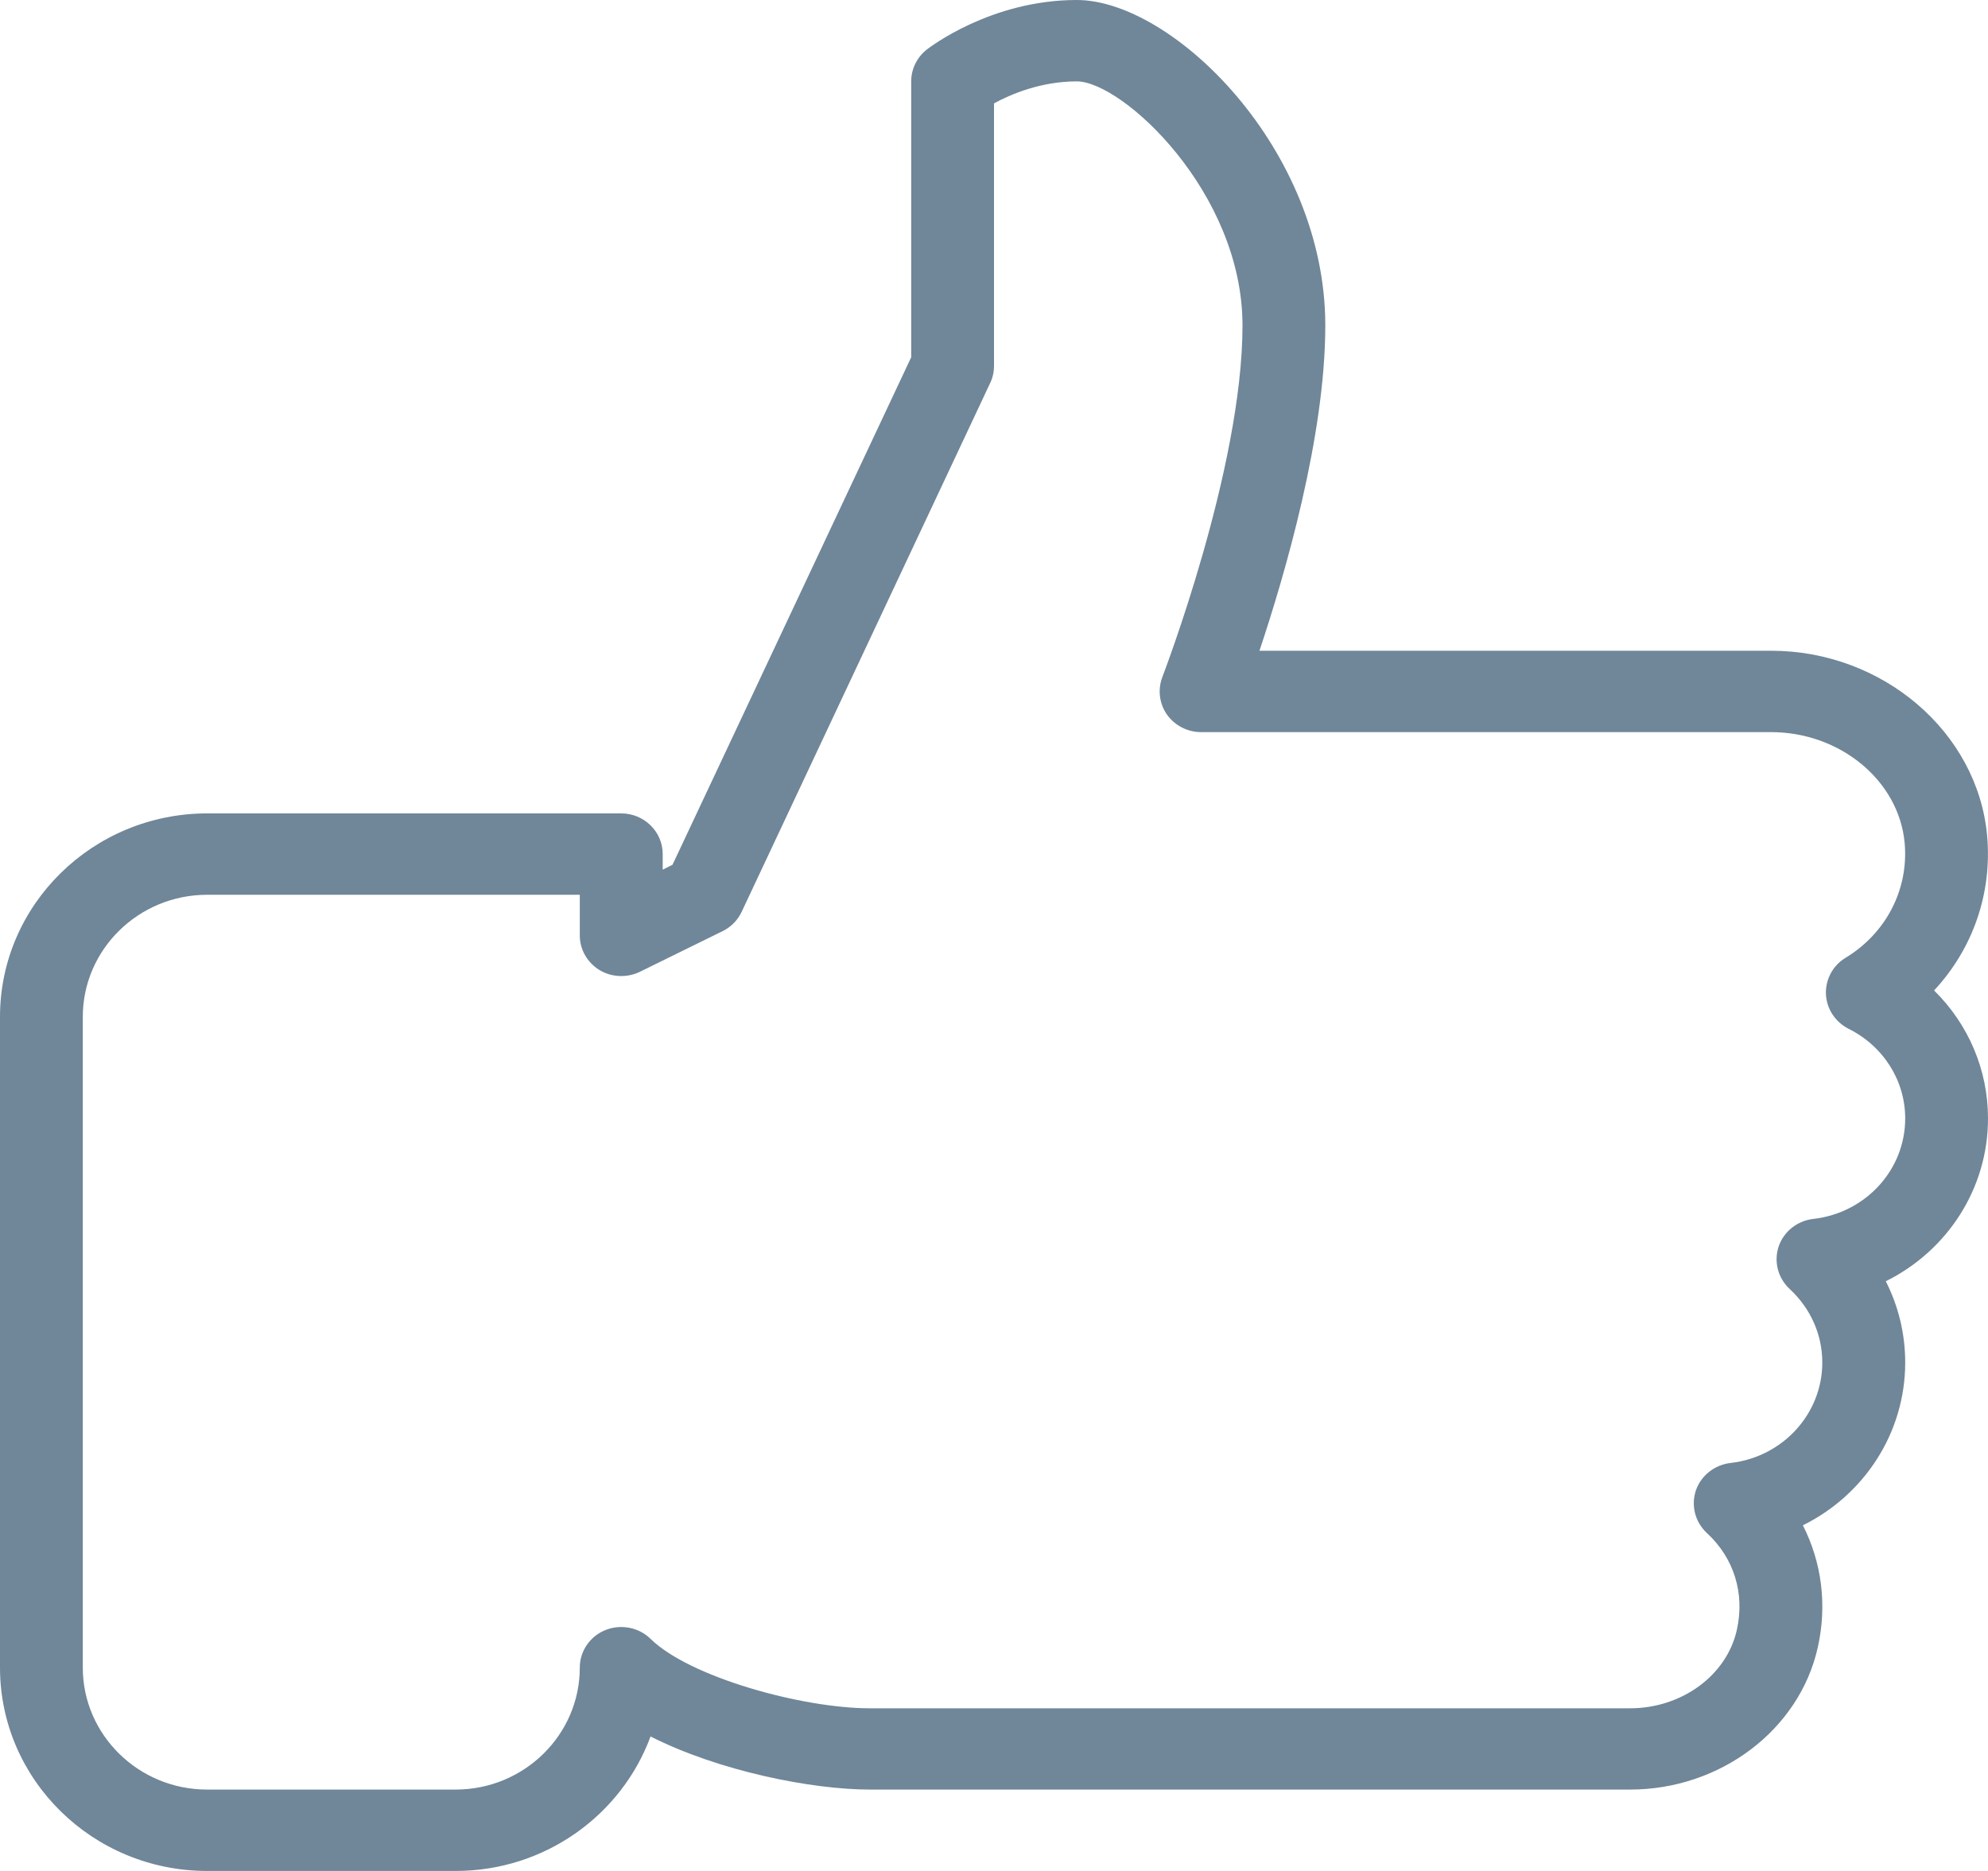 <svg width="17" height="16" viewBox="0 0 17 16" fill="none" xmlns="http://www.w3.org/2000/svg">
<path d="M17 9.565C17 9.147 16.831 8.758 16.539 8.47C16.87 8.115 17.038 7.638 16.992 7.142C16.909 6.258 16.098 5.565 15.145 5.565H10.77C10.986 4.919 11.333 3.734 11.333 2.783C11.333 1.274 10.028 0 9.208 0C8.473 0 7.947 0.407 7.925 0.424C7.841 0.49 7.792 0.59 7.792 0.696V3.055L5.751 7.395L5.667 7.437V7.304C5.667 7.112 5.508 6.956 5.312 6.956H1.771C0.794 6.957 0 7.736 0 8.696V14.261C0 15.22 0.794 16 1.771 16H3.896C4.662 16 5.316 15.52 5.563 14.85C6.152 15.148 6.945 15.304 7.438 15.304H13.939C14.711 15.304 15.386 14.794 15.544 14.09C15.626 13.727 15.578 13.361 15.417 13.044C15.94 12.786 16.292 12.255 16.292 11.652C16.292 11.406 16.234 11.17 16.126 10.957C16.649 10.698 17 10.168 17 9.565ZM15.506 10.424C15.369 10.44 15.254 10.531 15.21 10.659C15.167 10.788 15.203 10.929 15.304 11.023C15.483 11.189 15.583 11.413 15.583 11.652C15.583 12.091 15.245 12.46 14.799 12.511C14.662 12.527 14.546 12.618 14.502 12.746C14.459 12.875 14.495 13.016 14.596 13.11C14.829 13.325 14.922 13.628 14.852 13.94C14.765 14.328 14.381 14.609 13.939 14.609H7.438C6.862 14.609 5.898 14.344 5.563 14.015C5.462 13.916 5.309 13.887 5.177 13.94C5.045 13.993 4.958 14.12 4.958 14.261C4.958 14.836 4.482 15.304 3.896 15.304H1.771C1.185 15.304 0.708 14.836 0.708 14.261V8.696C0.708 8.12 1.185 7.652 1.771 7.652H4.958V8C4.958 8.12 5.022 8.232 5.127 8.296C5.23 8.358 5.361 8.364 5.471 8.311L6.179 7.963C6.251 7.928 6.308 7.87 6.342 7.798L8.467 3.276C8.489 3.231 8.5 3.18 8.5 3.13V0.884C8.647 0.804 8.903 0.696 9.208 0.696C9.597 0.696 10.625 1.643 10.625 2.783C10.625 4.007 9.946 5.772 9.94 5.789C9.899 5.896 9.913 6.016 9.979 6.111C10.046 6.205 10.155 6.261 10.271 6.261H15.145C15.736 6.261 16.237 6.676 16.287 7.206C16.324 7.603 16.13 7.98 15.782 8.191C15.674 8.256 15.61 8.374 15.614 8.5C15.619 8.626 15.693 8.739 15.806 8.797C16.106 8.946 16.292 9.241 16.292 9.565C16.292 10.004 15.954 10.373 15.506 10.424Z" fill="#708699"/>
</svg>
